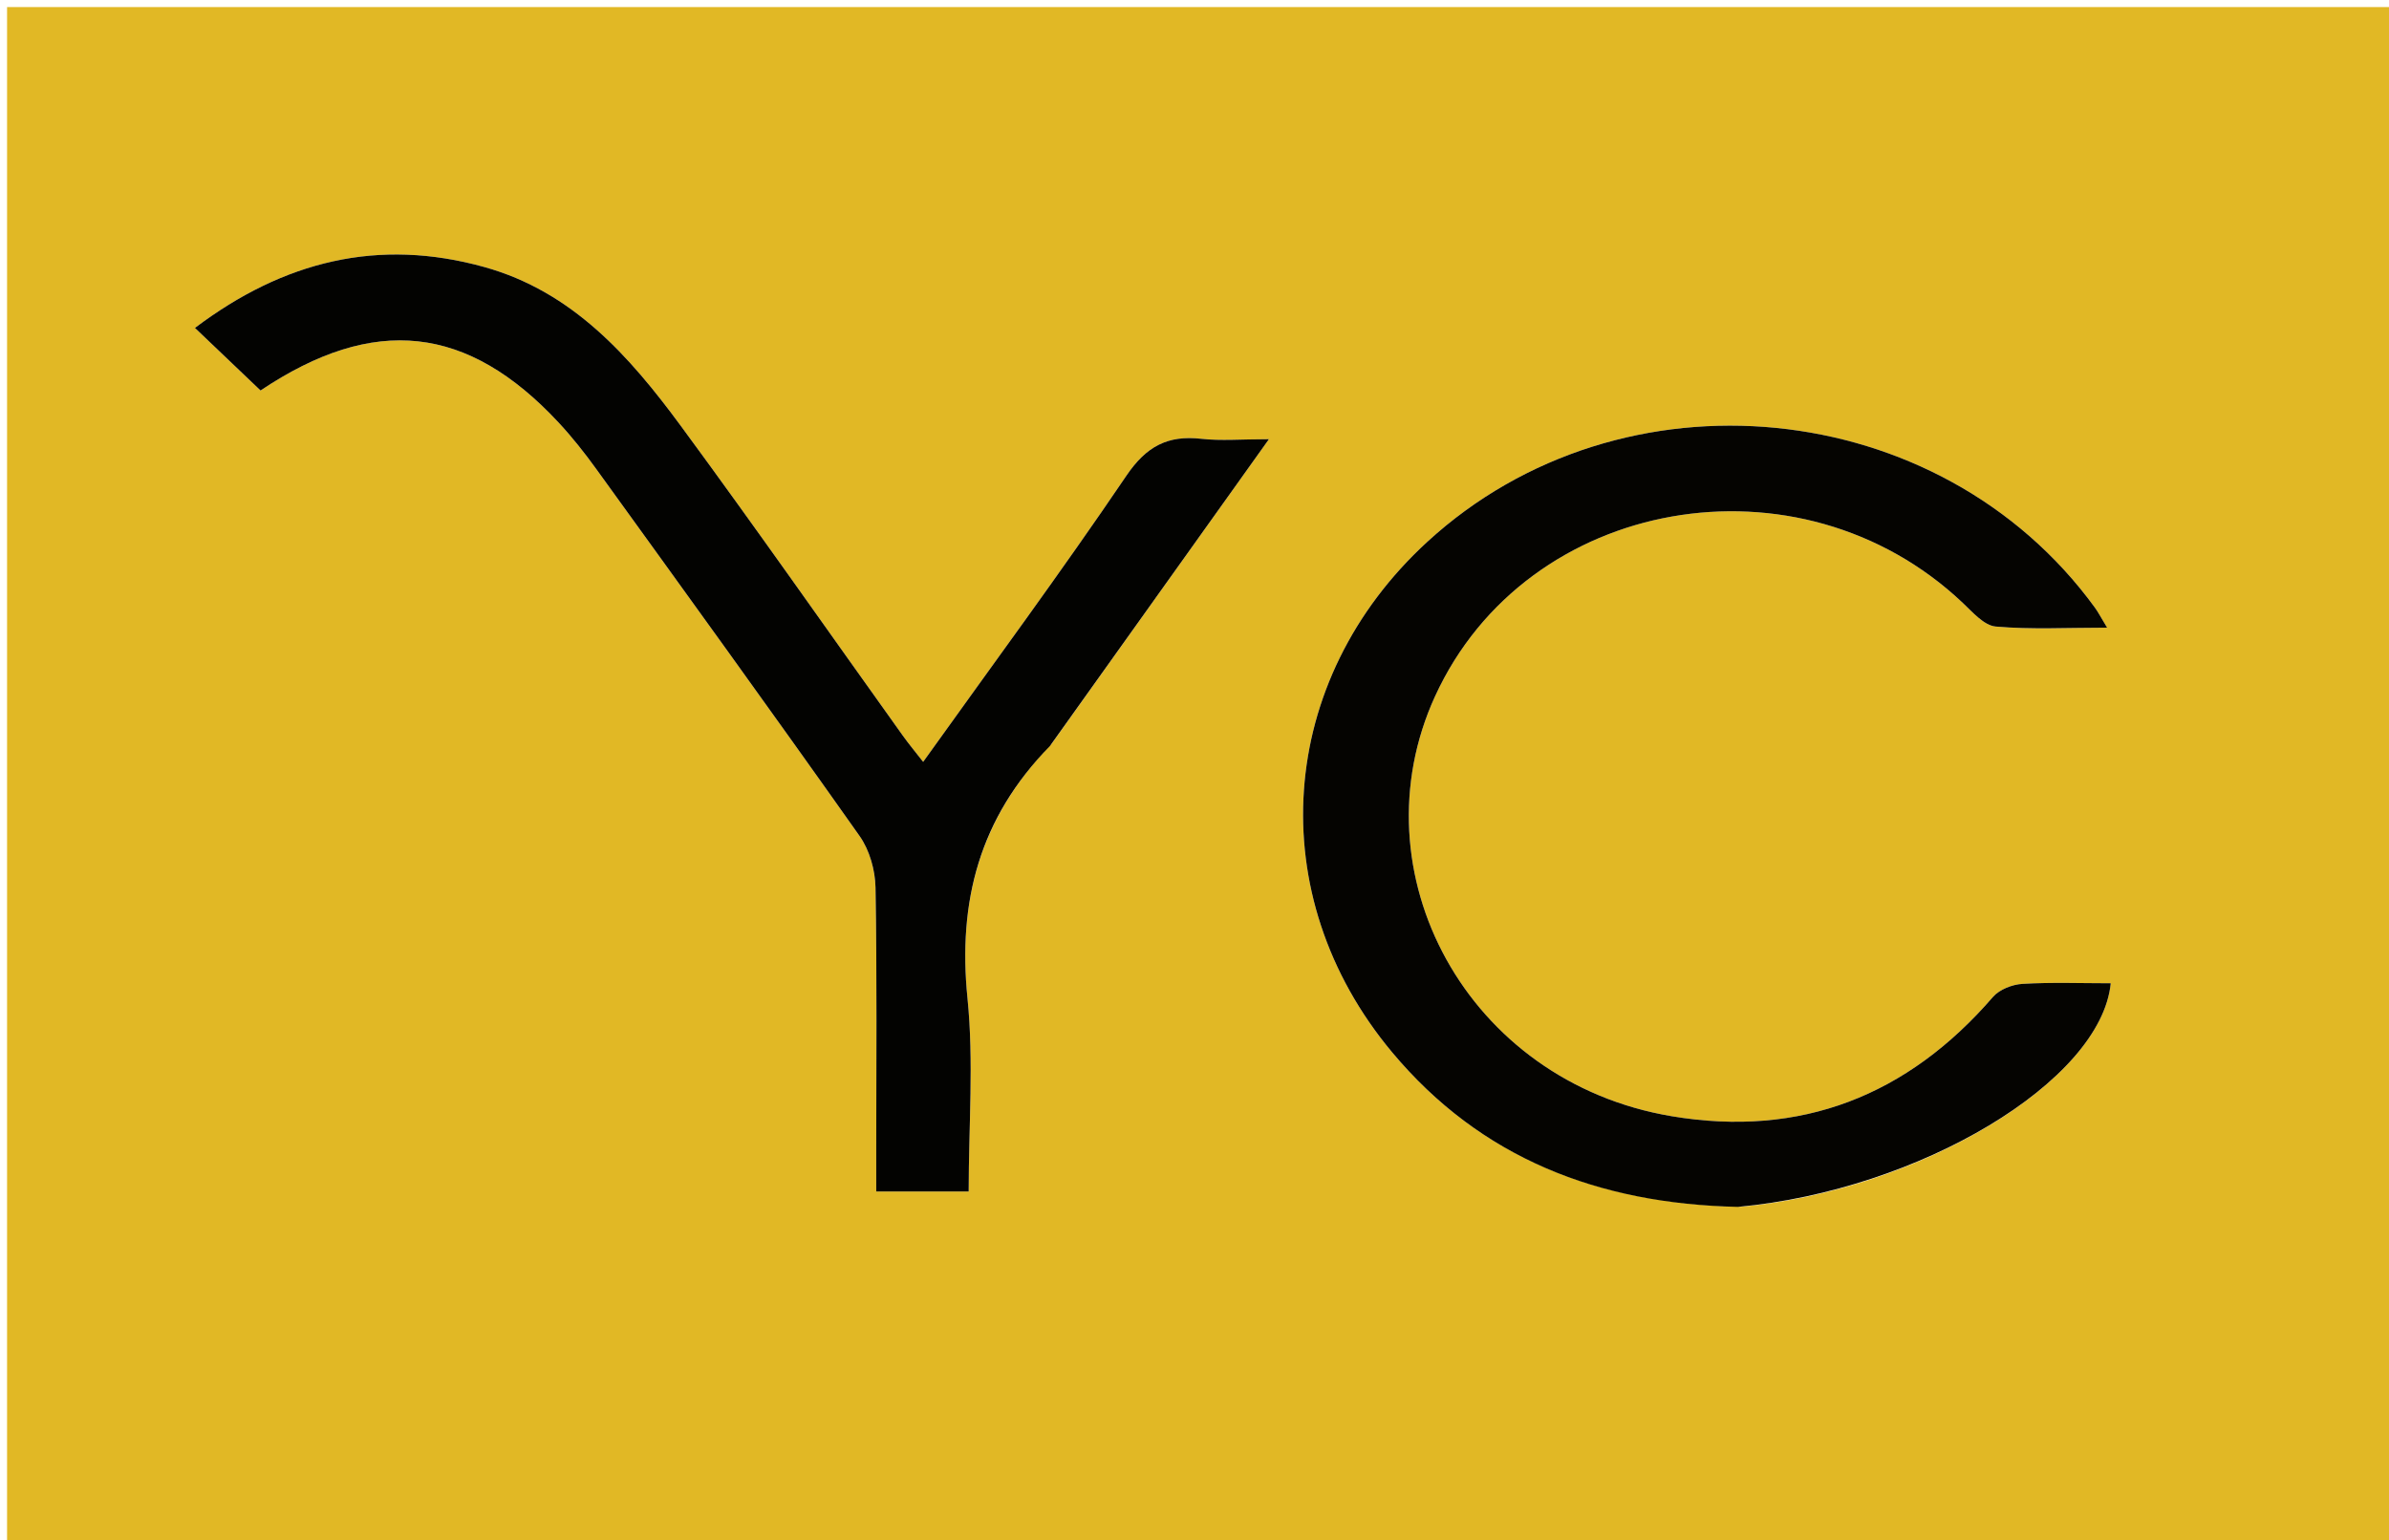 <svg version="1.1" id="Layer_1" xmlns="http://www.w3.org/2000/svg" xmlns:xlink="http://www.w3.org/1999/xlink" x="0px" y="0px"
	 width="100%" viewBox="0 0 338 218" enable-background="new 0 0 338 218" xml:space="preserve">
<path fill="#E1B825" opacity="1" stroke="none" 
	d="
M194,219 
	C129.333,219 65.167,219 1,219 
	C1,146.333 1,73.667 1,1 
	C113.667,1 226.333,1 339,1 
	C339,73.667 339,146.333 339,219 
	C290.833,219 242.667,219 194,219 
M246.343,170.781 
	C271.621,168.437 297.262,153.016 298.632,139.153 
	C294.455,139.153 290.286,138.994 286.141,139.239 
	C284.696,139.325 282.878,140.034 281.964,141.093 
	C269.884,155.082 254.754,161.031 236.519,157.97 
	C207.496,153.098 191.654,123.418 203.027,98.552 
	C215.994,70.205 254.561,63.43 277.694,85.32 
	C279.096,86.646 280.712,88.524 282.358,88.669 
	C287.372,89.111 292.45,88.829 298.121,88.829 
	C297.228,87.357 296.859,86.635 296.388,85.988 
	C274.457,55.851 229.474,51.415 201.949,76.668 
	C180.609,96.247 178.374,126.681 196.97,148.931 
	C209.511,163.936 226.178,170.367 246.343,170.781 
M148.773,105.289 
	C158.851,91.155 168.928,77.022 179.528,62.156 
	C175.564,62.156 172.734,62.41 169.968,62.1 
	C165.206,61.564 162.188,63.152 159.363,67.322 
	C150.131,80.953 140.341,94.205 130.609,107.821 
	C129.52,106.421 128.58,105.296 127.73,104.107 
	C117.271,89.488 106.977,74.748 96.323,60.273 
	C89.066,50.415 80.995,41.263 68.527,37.792 
	C53.551,33.622 40.144,36.925 27.581,46.408 
	C31,49.669 33.973,52.506 36.862,55.262 
	C52.938,44.489 66.171,45.987 79.021,59.787 
	C80.944,61.853 82.708,64.089 84.362,66.378 
	C96.836,83.651 109.327,100.911 121.617,118.314 
	C123.023,120.305 123.825,123.142 123.869,125.605 
	C124.091,138.095 123.971,150.591 123.971,163.085 
	C123.971,165.002 123.971,166.919 123.971,168.62 
	C128.784,168.62 132.852,168.62 137.052,168.62 
	C137.052,159.242 137.784,150.176 136.882,141.275 
	C135.493,127.563 138.588,115.749 148.773,105.289 
z"/>
<path fill="#050401" opacity="1" stroke="none" 
	d="
M245.882,170.8 
	C226.178,170.367 209.511,163.936 196.97,148.931 
	C178.374,126.681 180.609,96.247 201.949,76.668 
	C229.474,51.415 274.457,55.851 296.388,85.988 
	C296.859,86.635 297.228,87.357 298.121,88.829 
	C292.45,88.829 287.372,89.111 282.358,88.669 
	C280.712,88.524 279.096,86.646 277.694,85.32 
	C254.561,63.43 215.994,70.205 203.027,98.552 
	C191.654,123.418 207.496,153.098 236.519,157.97 
	C254.754,161.031 269.884,155.082 281.964,141.093 
	C282.878,140.034 284.696,139.325 286.141,139.239 
	C290.286,138.994 294.455,139.153 298.632,139.153 
	C297.262,153.016 271.621,168.437 245.882,170.8 
z"/>
<path fill="#030301" opacity="1" stroke="none" 
	d="
M148.551,105.571 
	C138.588,115.749 135.493,127.563 136.882,141.275 
	C137.784,150.176 137.052,159.242 137.052,168.62 
	C132.852,168.62 128.784,168.62 123.971,168.62 
	C123.971,166.919 123.971,165.002 123.971,163.085 
	C123.971,150.591 124.091,138.095 123.869,125.605 
	C123.825,123.142 123.023,120.305 121.617,118.314 
	C109.327,100.911 96.836,83.651 84.362,66.378 
	C82.708,64.089 80.944,61.853 79.021,59.787 
	C66.171,45.987 52.938,44.489 36.862,55.262 
	C33.973,52.506 31,49.669 27.581,46.408 
	C40.144,36.925 53.551,33.622 68.527,37.792 
	C80.995,41.263 89.066,50.415 96.323,60.273 
	C106.977,74.748 117.271,89.488 127.73,104.107 
	C128.58,105.296 129.52,106.421 130.609,107.821 
	C140.341,94.205 150.131,80.953 159.363,67.322 
	C162.188,63.152 165.206,61.564 169.968,62.1 
	C172.734,62.41 175.564,62.156 179.528,62.156 
	C168.928,77.022 158.851,91.155 148.551,105.571 
z"/>
</svg>